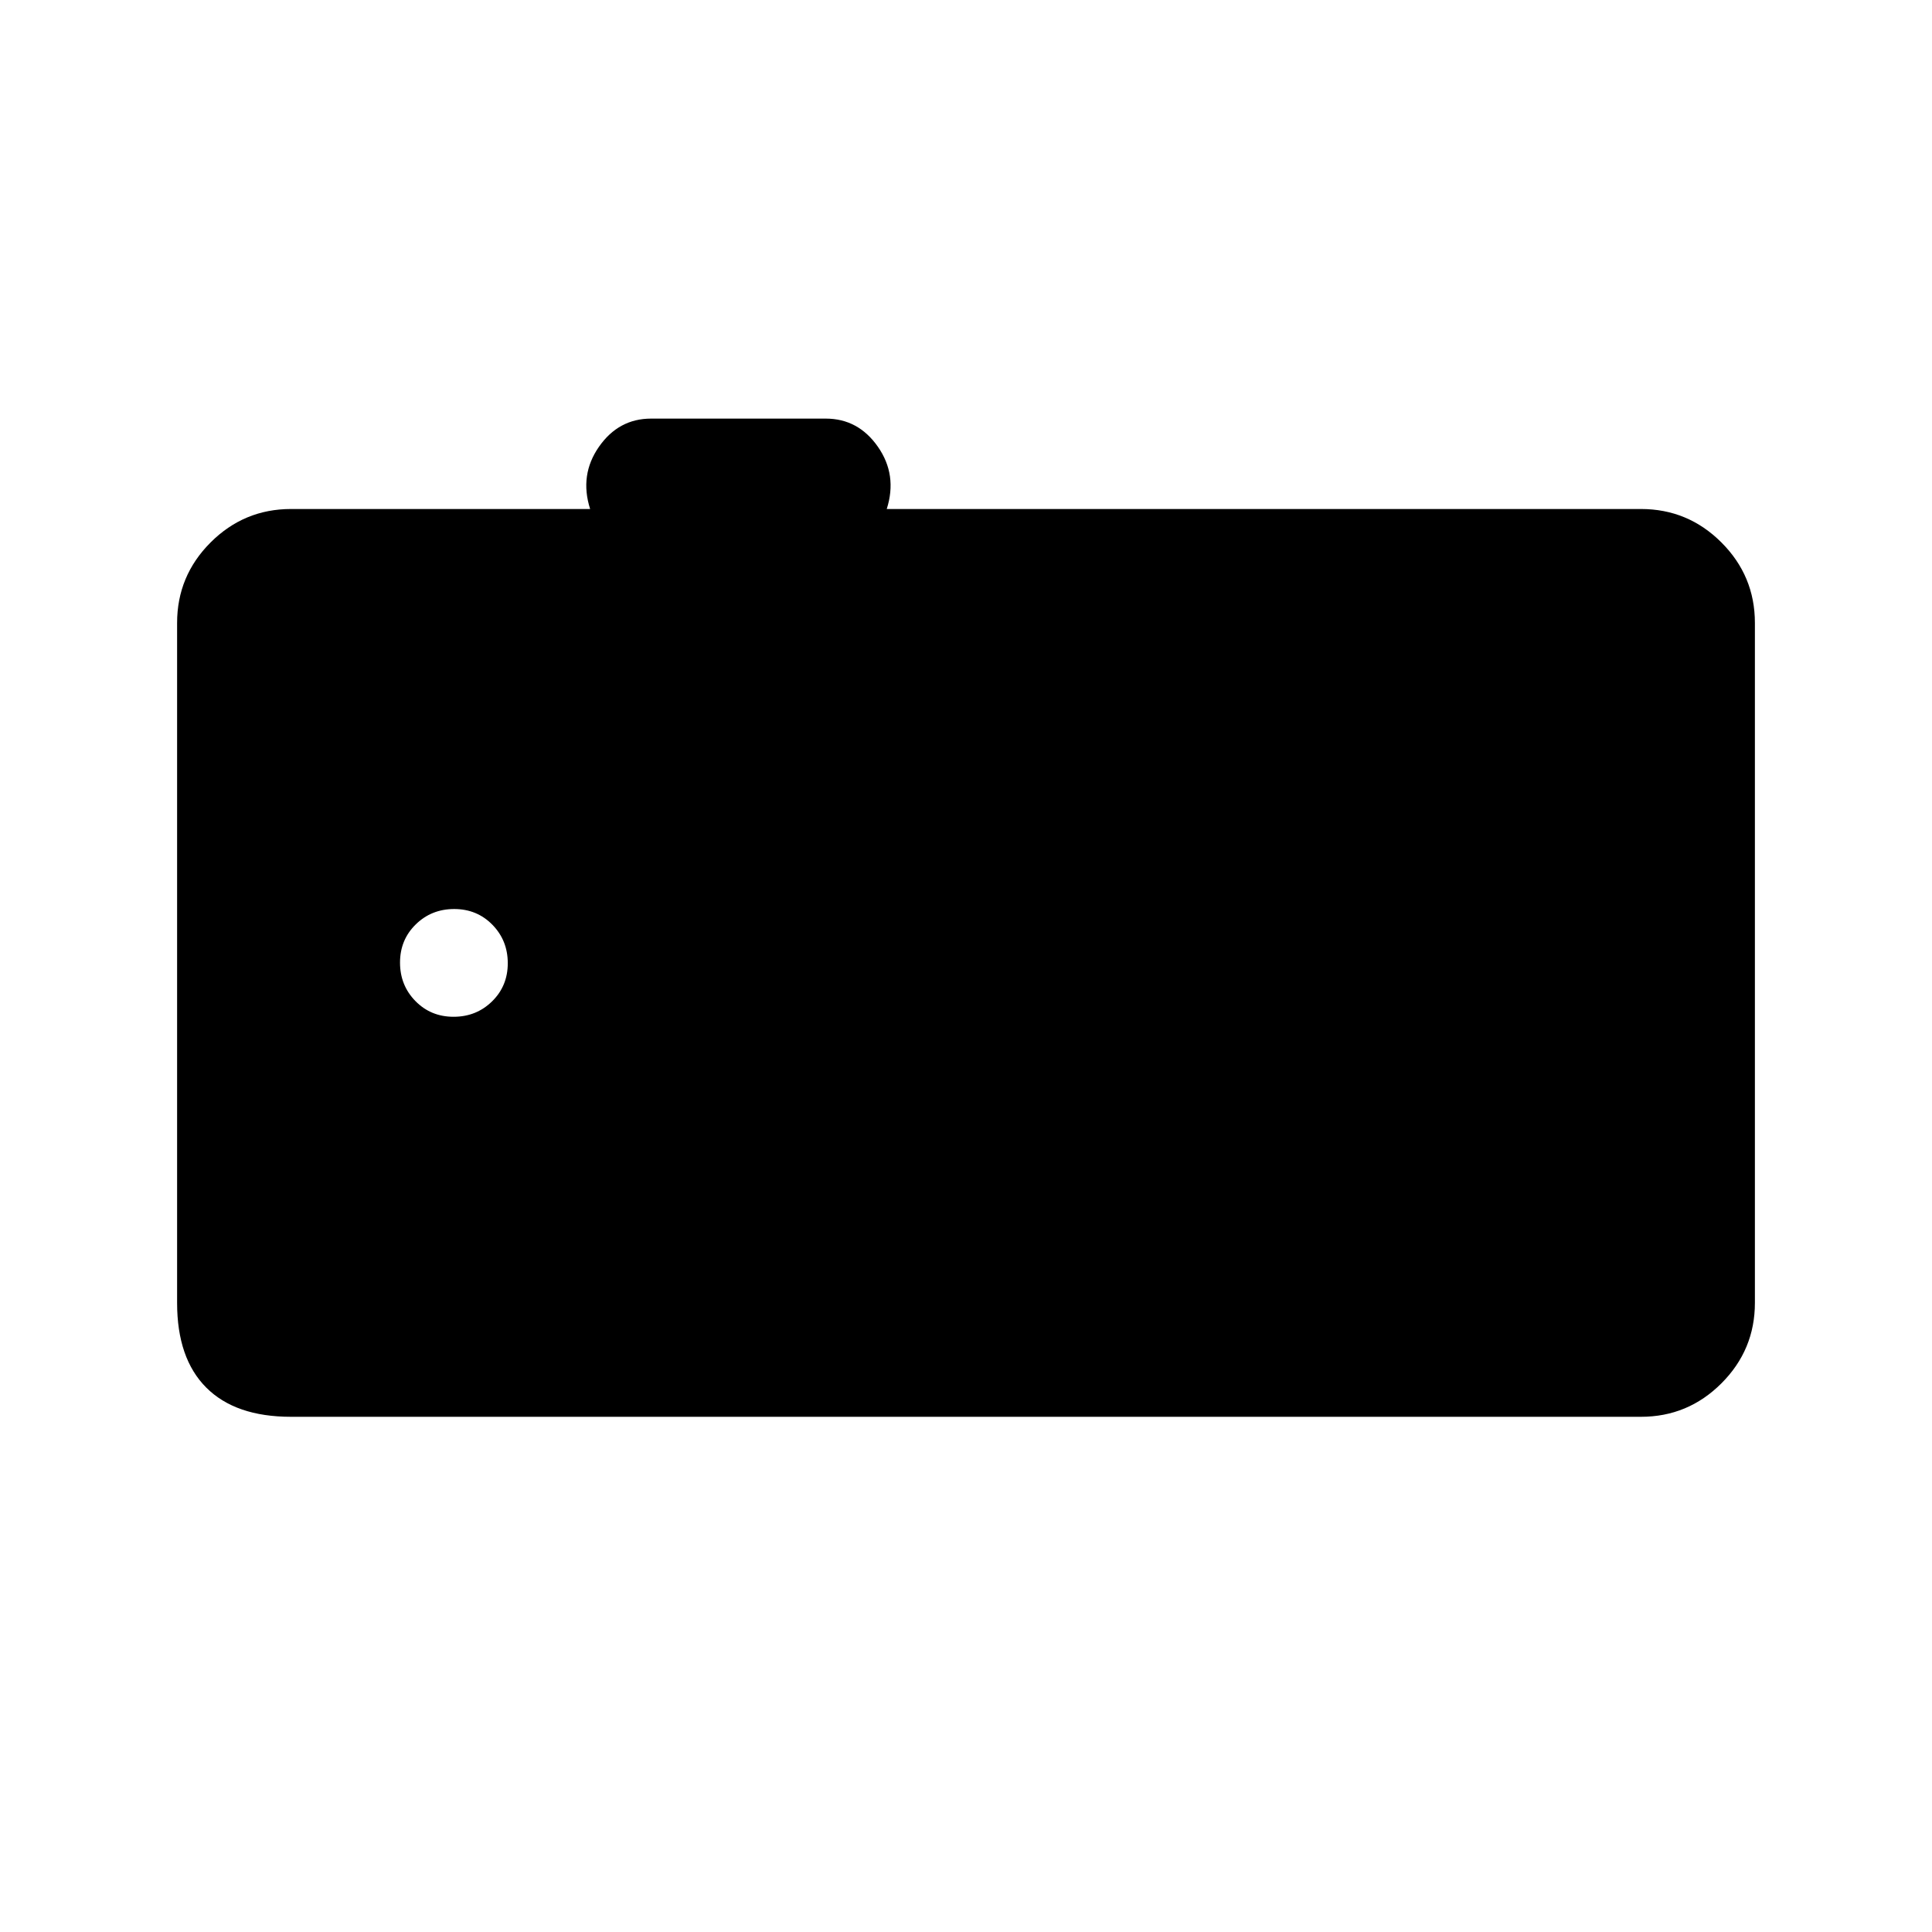 <svg xmlns="http://www.w3.org/2000/svg" height="20" viewBox="0 -960 960 960" width="20"><path d="M144.62-256q-27.62 0-42.12-14.5Q88-285 88-312.62v-337.84q0-23.36 16.63-39.99 16.63-16.63 39.99-16.63h148.61Q287.85-724 297.62-738q9.76-14 25.92-14h86.77q16.15 0 25.92 14 9.77 14 4.39 30.92h374.76q23.36 0 39.99 16.63Q872-673.82 872-650.46v337.84q0 23.36-16.63 39.99Q838.74-256 815.38-256H144.62Zm80.76-198.77q11.31 0 19.12-7.65 7.81-7.65 7.81-18.96t-7.65-19.12q-7.65-7.81-18.97-7.81-11.31 0-19.11 7.65-7.81 7.65-7.81 18.96 0 11.32 7.65 19.12 7.65 7.81 18.96 7.81Z"/></svg>